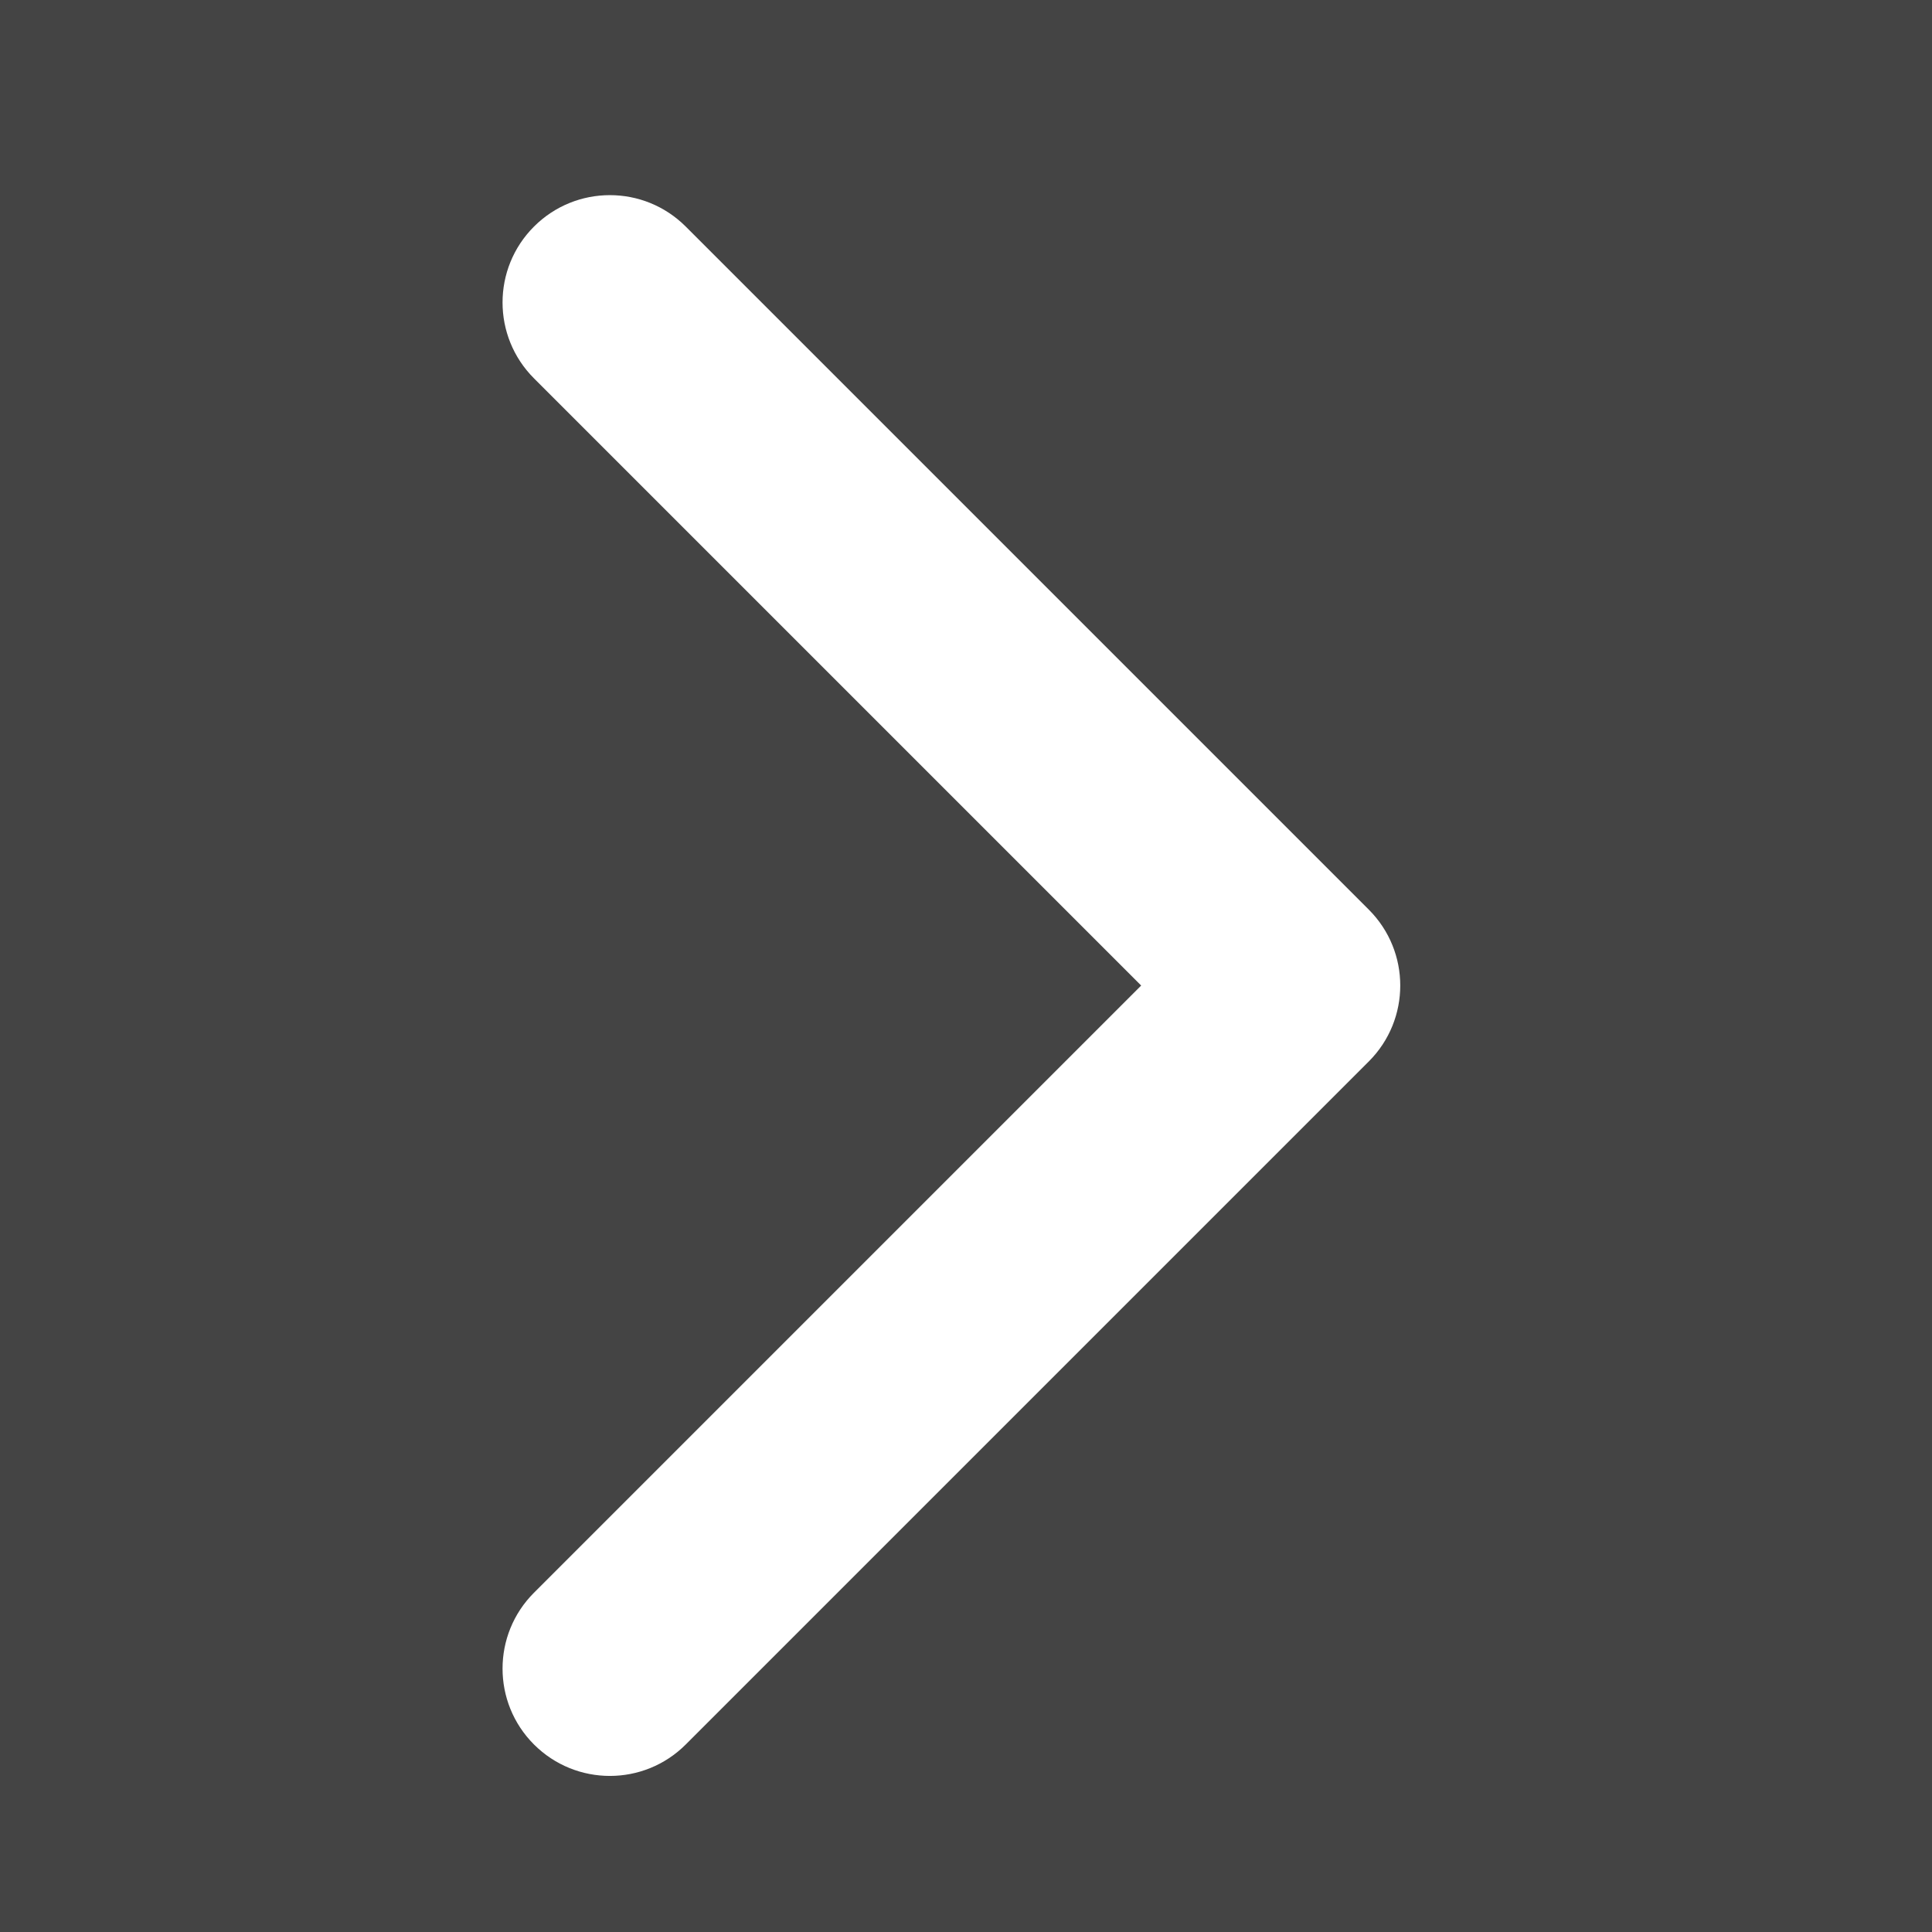 <?xml version="1.0" encoding="UTF-8"?>
<svg width="36px" height="36px" viewBox="0 0 36 36" version="1.1" xmlns="http://www.w3.org/2000/svg" xmlns:xlink="http://www.w3.org/1999/xlink">
    <rect x="0" y="0" width="36" height="36" fill="#333333" stroke="none"/>
    <!-- Generator: Sketch 42 (36781) - http://www.bohemiancoding.com/sketch -->
    <title>button / arrow right</title>
    <desc>Created with Sketch.</desc>
    <defs></defs>
    <g id="Symbols" stroke="none" stroke-width="1" fill="none" fill-rule="evenodd">
        <g id="button-/-arrow-right">
            <rect id="bounds" fill-opacity="0.5" fill="#7B7B7B" opacity="0.5" x="0" y="0" width="36" height="36"></rect>
            <path d="M16.314,10.586 C17.095,9.805 18.361,9.805 19.142,10.586 L31.87,23.314 C32.651,24.095 32.651,25.361 31.87,26.142 C31.089,26.923 29.823,26.923 29.042,26.142 L17.728,14.828 L6.414,26.142 C5.633,26.923 4.367,26.923 3.586,26.142 C2.805,25.361 2.805,24.095 3.586,23.314 L16.314,10.586 Z" id="path0_stroke-copy-3" fill="#FFFFFF" transform="translate(17.728, 18.364) rotate(90) translate(-17.728, -18.364) "></path>
        </g>
    </g>
</svg>